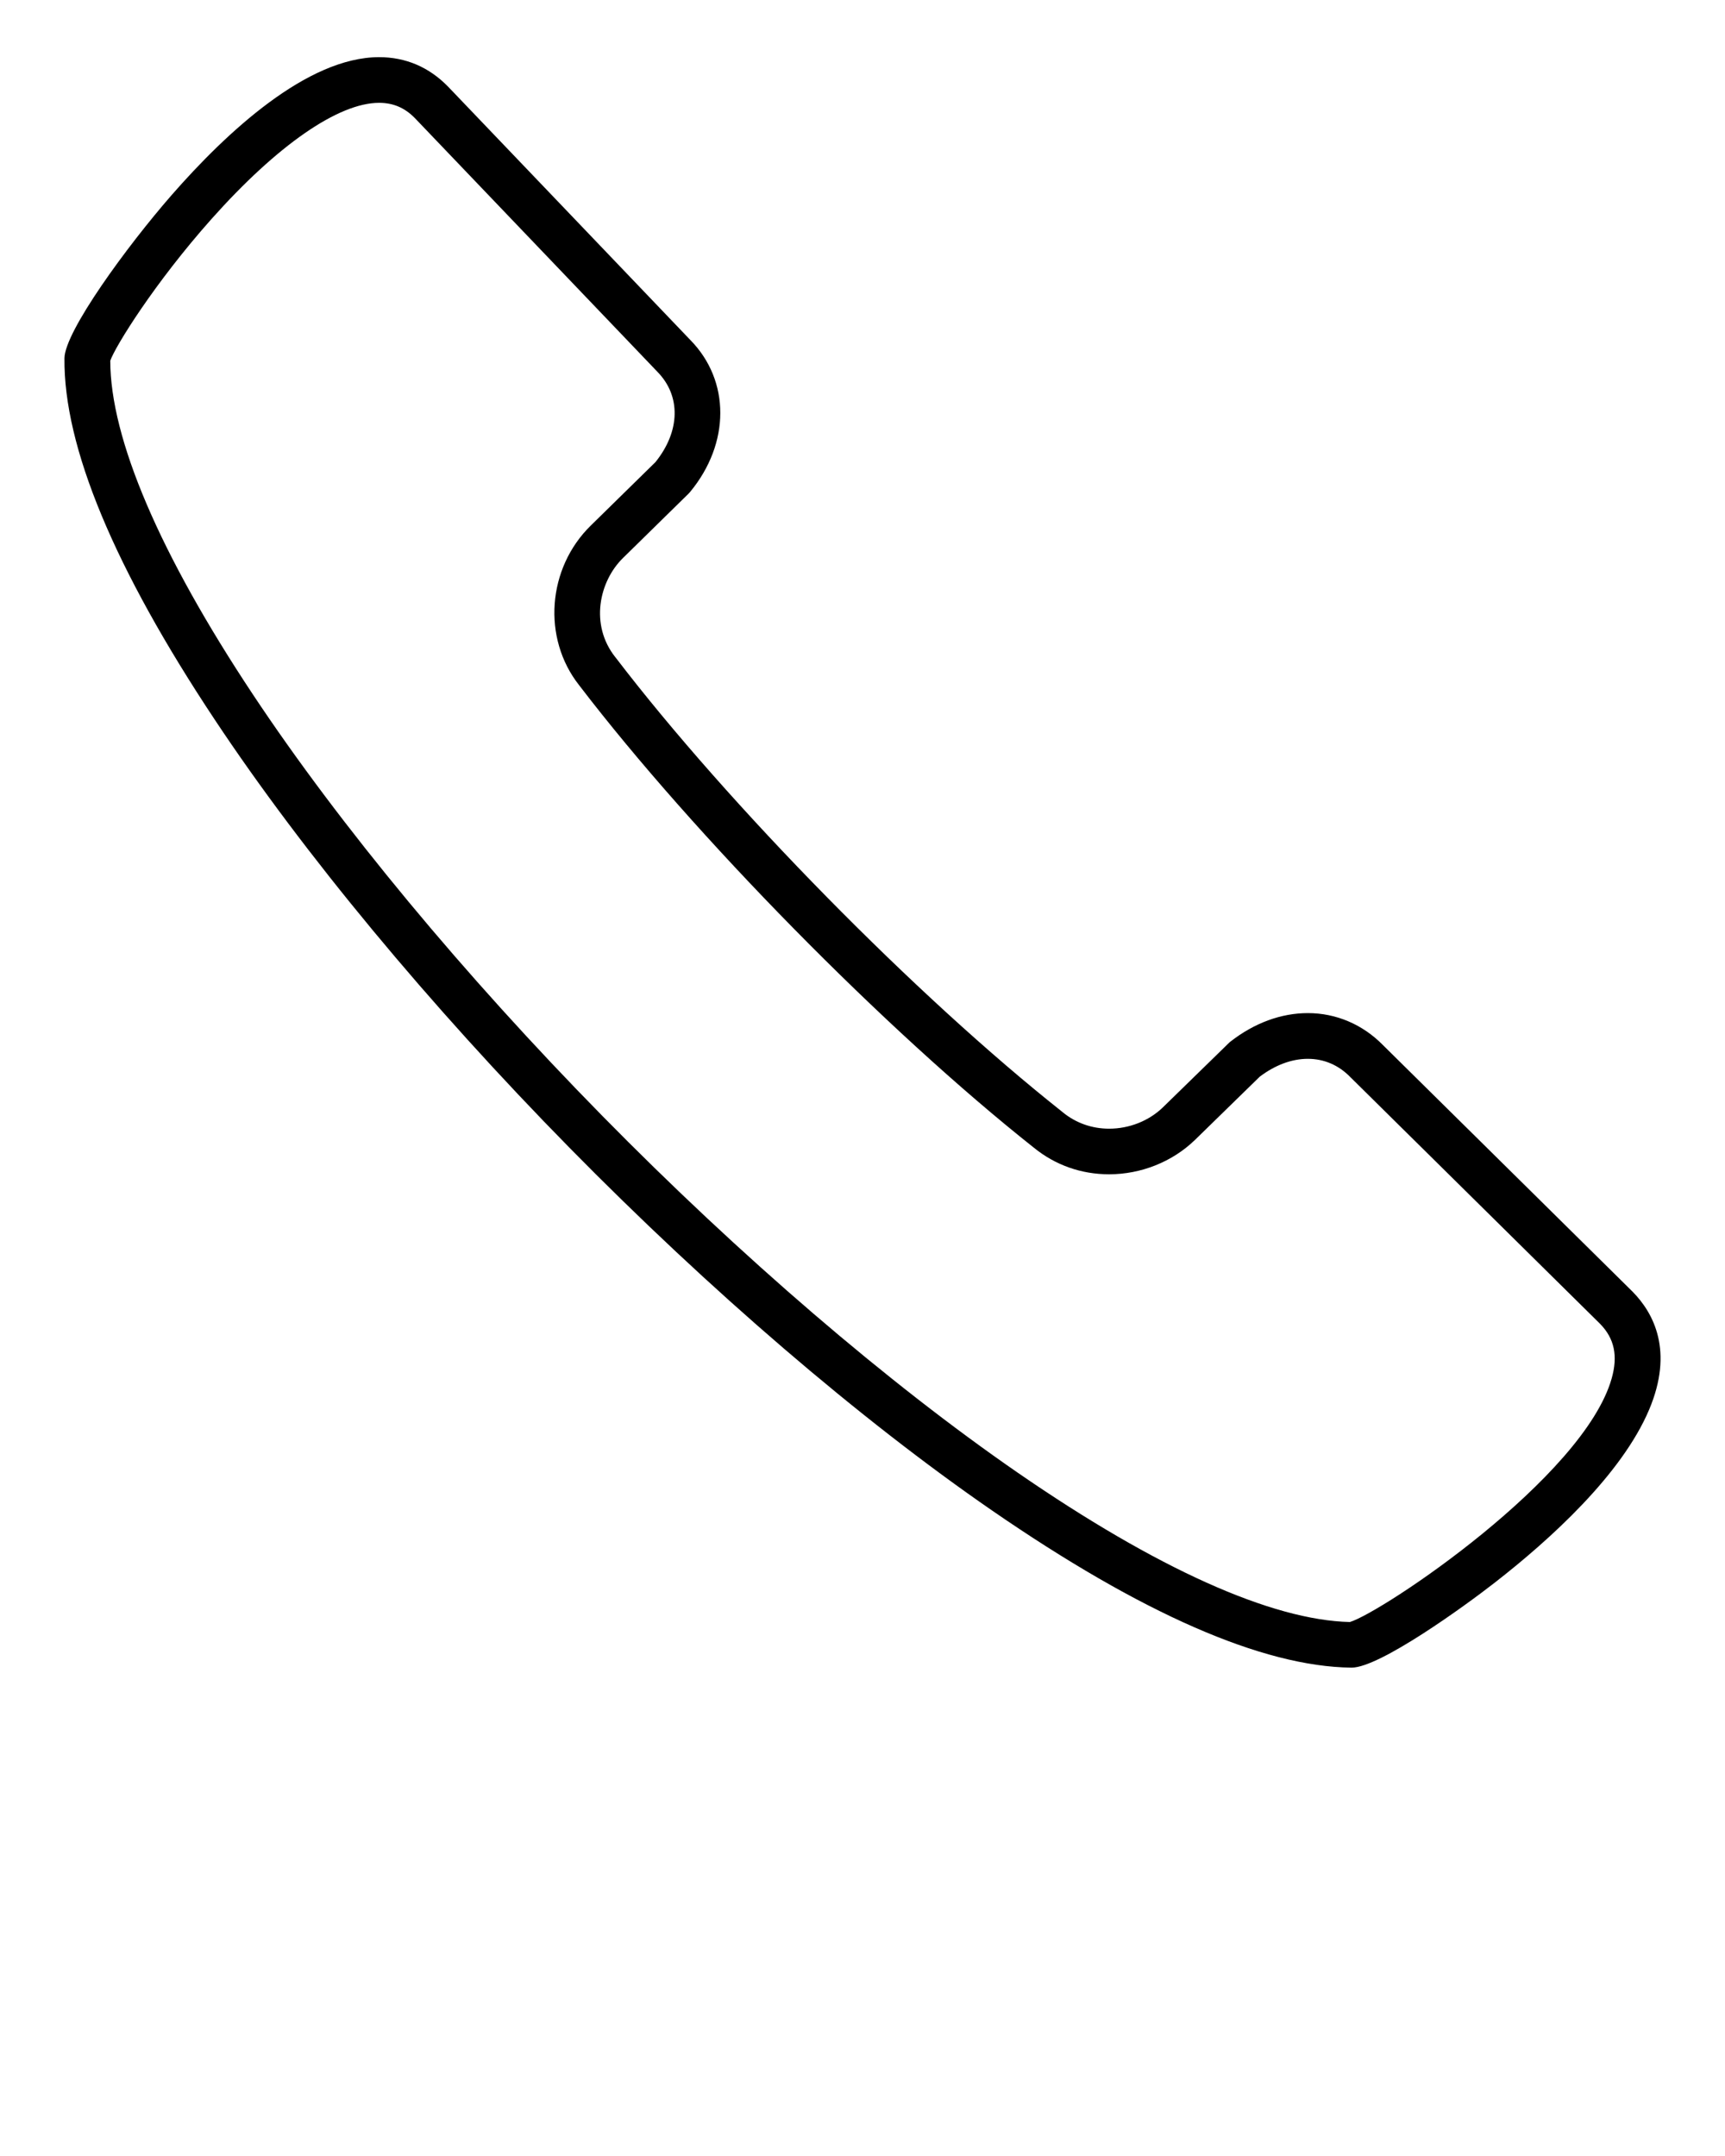 <svg xmlns="http://www.w3.org/2000/svg" xmlns:xlink="http://www.w3.org/1999/xlink" version="1.1" x="0px" y="0px" viewBox="0 0 512 640" style="enable-background:new 0 0 512 512;" xml:space="preserve"><g><g><path d="M478.354,409.224L478.354,409.224c-8.347,29.375-67.931,69.276-77.686,72.267c-23.234-0.532-57.293-15.839-98.584-44.323    c-38.505-26.581-82.302-64.189-123.317-105.933c-41.021-41.748-77.86-86.147-103.678-125.054    c-27.711-41.74-42.34-75.983-42.358-99.108c1.469-4.216,13.073-22.992,30.031-42.052c19.524-21.913,37.665-34.495,49.757-34.495    c4.207,0,7.614,1.462,10.638,4.552l71.985,75.304c7.008,7.158,6.778,17.637-0.594,26.793l-19.159,18.796    c-12.977,12.669-14.512,33.476-3.495,47.436c34.134,44.646,90.874,102.377,135.017,137.319c6.328,5.144,14.033,7.857,22.279,7.857    c9.478,0,18.735-3.681,25.448-10.159l19.261-18.808c4.579-3.469,9.522-5.308,14.293-5.308c4.771,0,9.129,1.858,12.588,5.415    l74.126,73.237C479.177,397.309,480.272,402.48,478.354,409.224 M484.598,383.457l-74.105-73.21    c-5.995-6.119-13.893-9.512-22.299-9.512c-7.957,0-15.895,2.938-22.961,8.441l-0.297,0.24l-19.79,19.311    c-4.165,4.024-9.984,6.319-15.955,6.319c-5.088,0-9.823-1.675-13.711-4.837l-0.068-0.068    c-43.381-34.331-99.189-91.107-132.705-134.977l-0.099-0.116c-7.592-9.588-4.777-22.473,2.297-29.403l19.443-19.084l0.49-0.536    c11.924-14.444,11.924-33,0.094-45.062L132.947,25.67c-5.644-5.763-12.526-8.701-20.427-8.701    c-21.327,0-45.225,22.237-61.542,40.897C37.694,73.085,19.207,98.4,19.131,106.353c-0.261,26.242,14.761,62.332,44.613,107.281    c26.279,39.619,63.693,84.752,105.301,127.084c41.599,42.332,86.088,80.547,125.288,107.585    c44.489,30.686,80.394,46.411,106.734,46.728h0.124c8.302,0,33.47-18.204,42.47-25.23c16.412-12.776,37.684-32.069,45.833-51.38    C496.82,401.054,490.853,389.832,484.598,383.457z"/></g></g></svg>